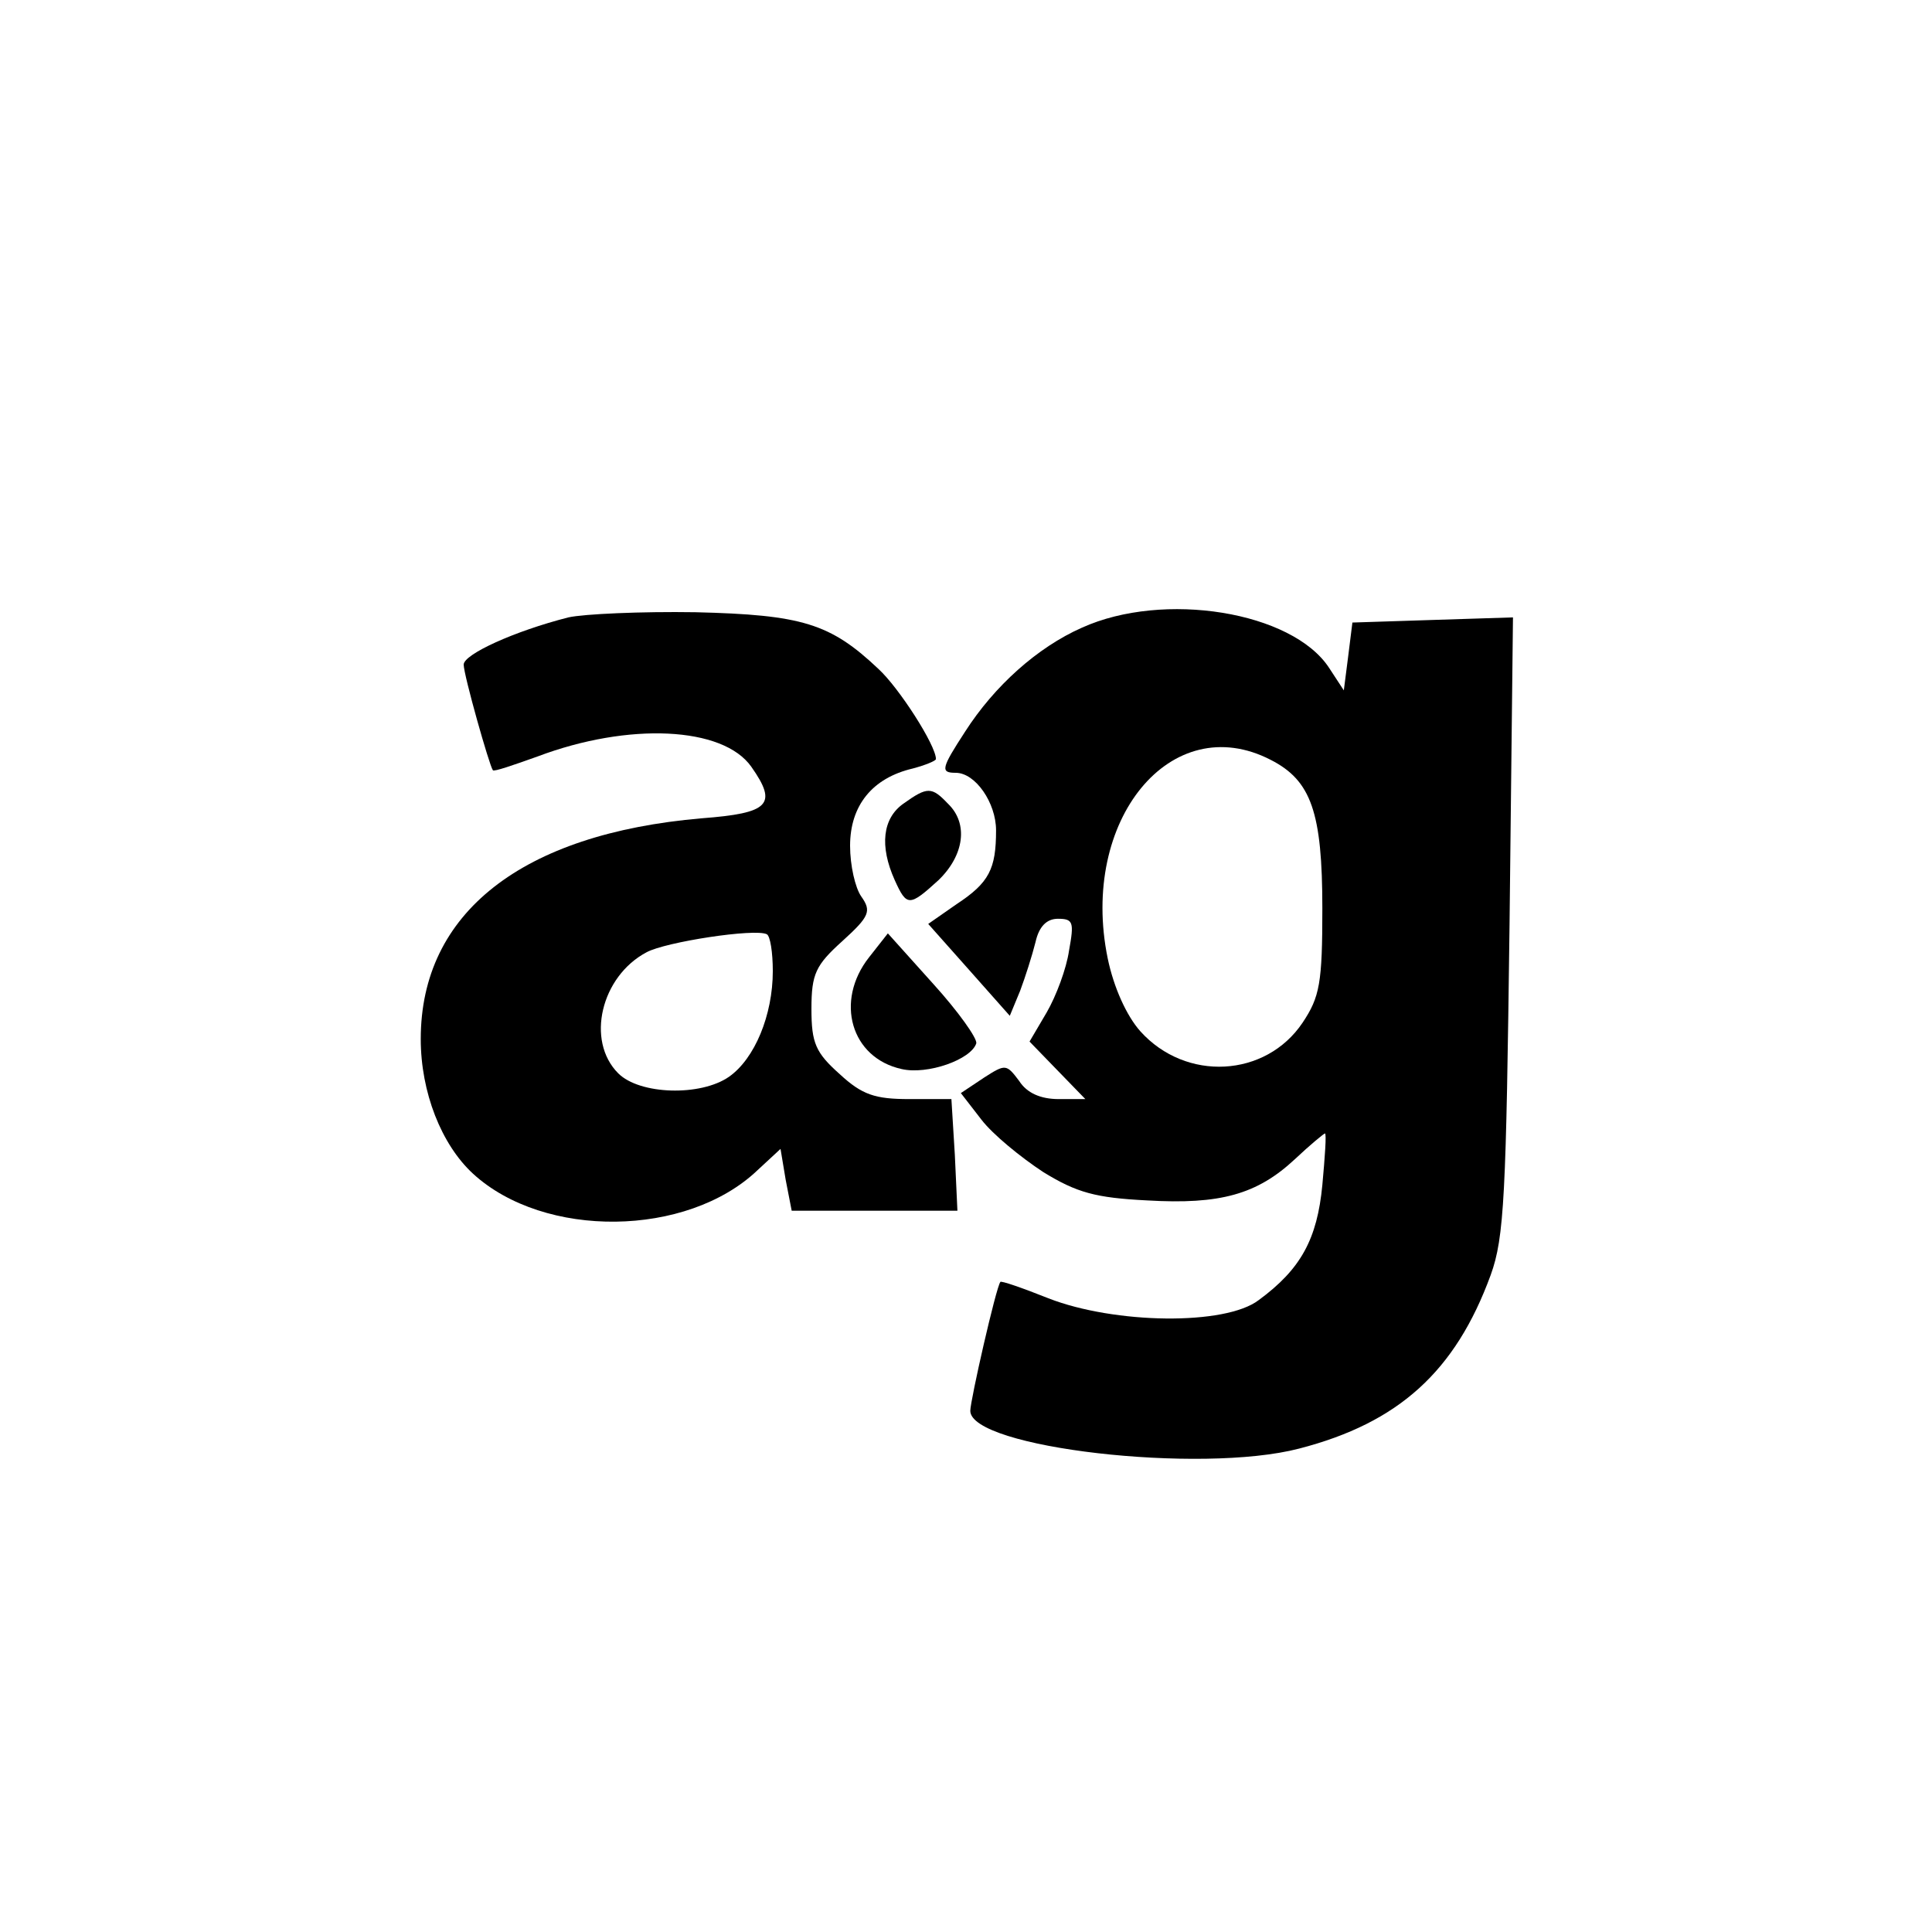 <?xml version="1.0" standalone="no"?>
<!DOCTYPE svg PUBLIC "-//W3C//DTD SVG 20010904//EN"
 "http://www.w3.org/TR/2001/REC-SVG-20010904/DTD/svg10.dtd">
<svg version="1.0" xmlns="http://www.w3.org/2000/svg"
 width="225pt" height="225pt" viewBox="0 0 225 225"
 preserveAspectRatio="xMidYMid meet">
<g transform="translate(0,225) scale(0.1,-0.1)"
fill="#000000" stroke="none">
<path d="M662 1531 c-63 -16 -122 -43 -122 -55 0 -12 30 -118 34 -123 1 -2 24
6 52 16 106 40 216 35 249 -12 31 -44 21 -54 -58 -60 -209 -18 -327 -110 -327
-257 0 -62 24 -123 61 -157 83 -76 249 -74 331 4 l27 25 6 -36 7 -36 97 0 96
0 -3 65 -4 65 -49 0 c-40 0 -55 5 -81 29 -28 25 -33 36 -33 76 0 41 5 51 36
79 32 29 34 35 22 52 -7 10 -13 36 -13 59 0 47 26 79 73 90 15 4 27 9 27 11 0
16 -43 83 -67 105 -56 53 -89 63 -213 66 -63 1 -130 -2 -148 -6z m238 -412 c0
-51 -21 -102 -51 -123 -33 -23 -104 -21 -129 4 -38 38 -20 113 33 141 22 12
126 28 140 21 4 -2 7 -21 7 -43z"/>
<path d="M1260 1519 c-52 -23 -102 -68 -136 -121 -28 -43 -29 -48 -11 -48 23
0 47 -35 47 -67 0 -45 -8 -61 -46 -86 l-33 -23 48 -54 47 -53 12 29 c6 16 14
41 18 57 4 18 13 27 26 27 18 0 19 -4 13 -37 -3 -21 -15 -53 -26 -72 l-20 -34
32 -33 33 -34 -31 0 c-21 0 -37 7 -46 21 -15 20 -16 20 -41 4 l-27 -18 24 -31
c13 -17 46 -44 72 -61 39 -24 61 -30 121 -33 85 -5 128 7 172 48 18 17 34 30
35 30 2 0 0 -27 -3 -60 -6 -63 -25 -98 -74 -134 -39 -30 -168 -28 -245 2 -30
12 -56 21 -56 19 -5 -6 -35 -138 -35 -150 0 -43 268 -74 383 -44 116 30 182
90 223 202 16 44 18 93 22 408 l4 358 -94 -3 -93 -3 -5 -40 -5 -39 -17 26
c-43 66 -193 90 -288 47z m220 -154 c47 -24 60 -61 60 -173 0 -87 -3 -103 -23
-133 -43 -64 -136 -69 -189 -10 -16 18 -31 51 -38 85 -33 161 74 291 190 231z"/>
<path d="M1052 1314 c-24 -17 -28 -49 -10 -89 14 -31 17 -31 51 0 30 29 35 66
11 89 -19 20 -24 20 -52 0z"/>
<path d="M1012 1135 c-40 -51 -21 -117 38 -130 30 -7 81 11 87 30 1 6 -21 37
-50 69 l-53 59 -22 -28z"/>
</g>
</svg>

